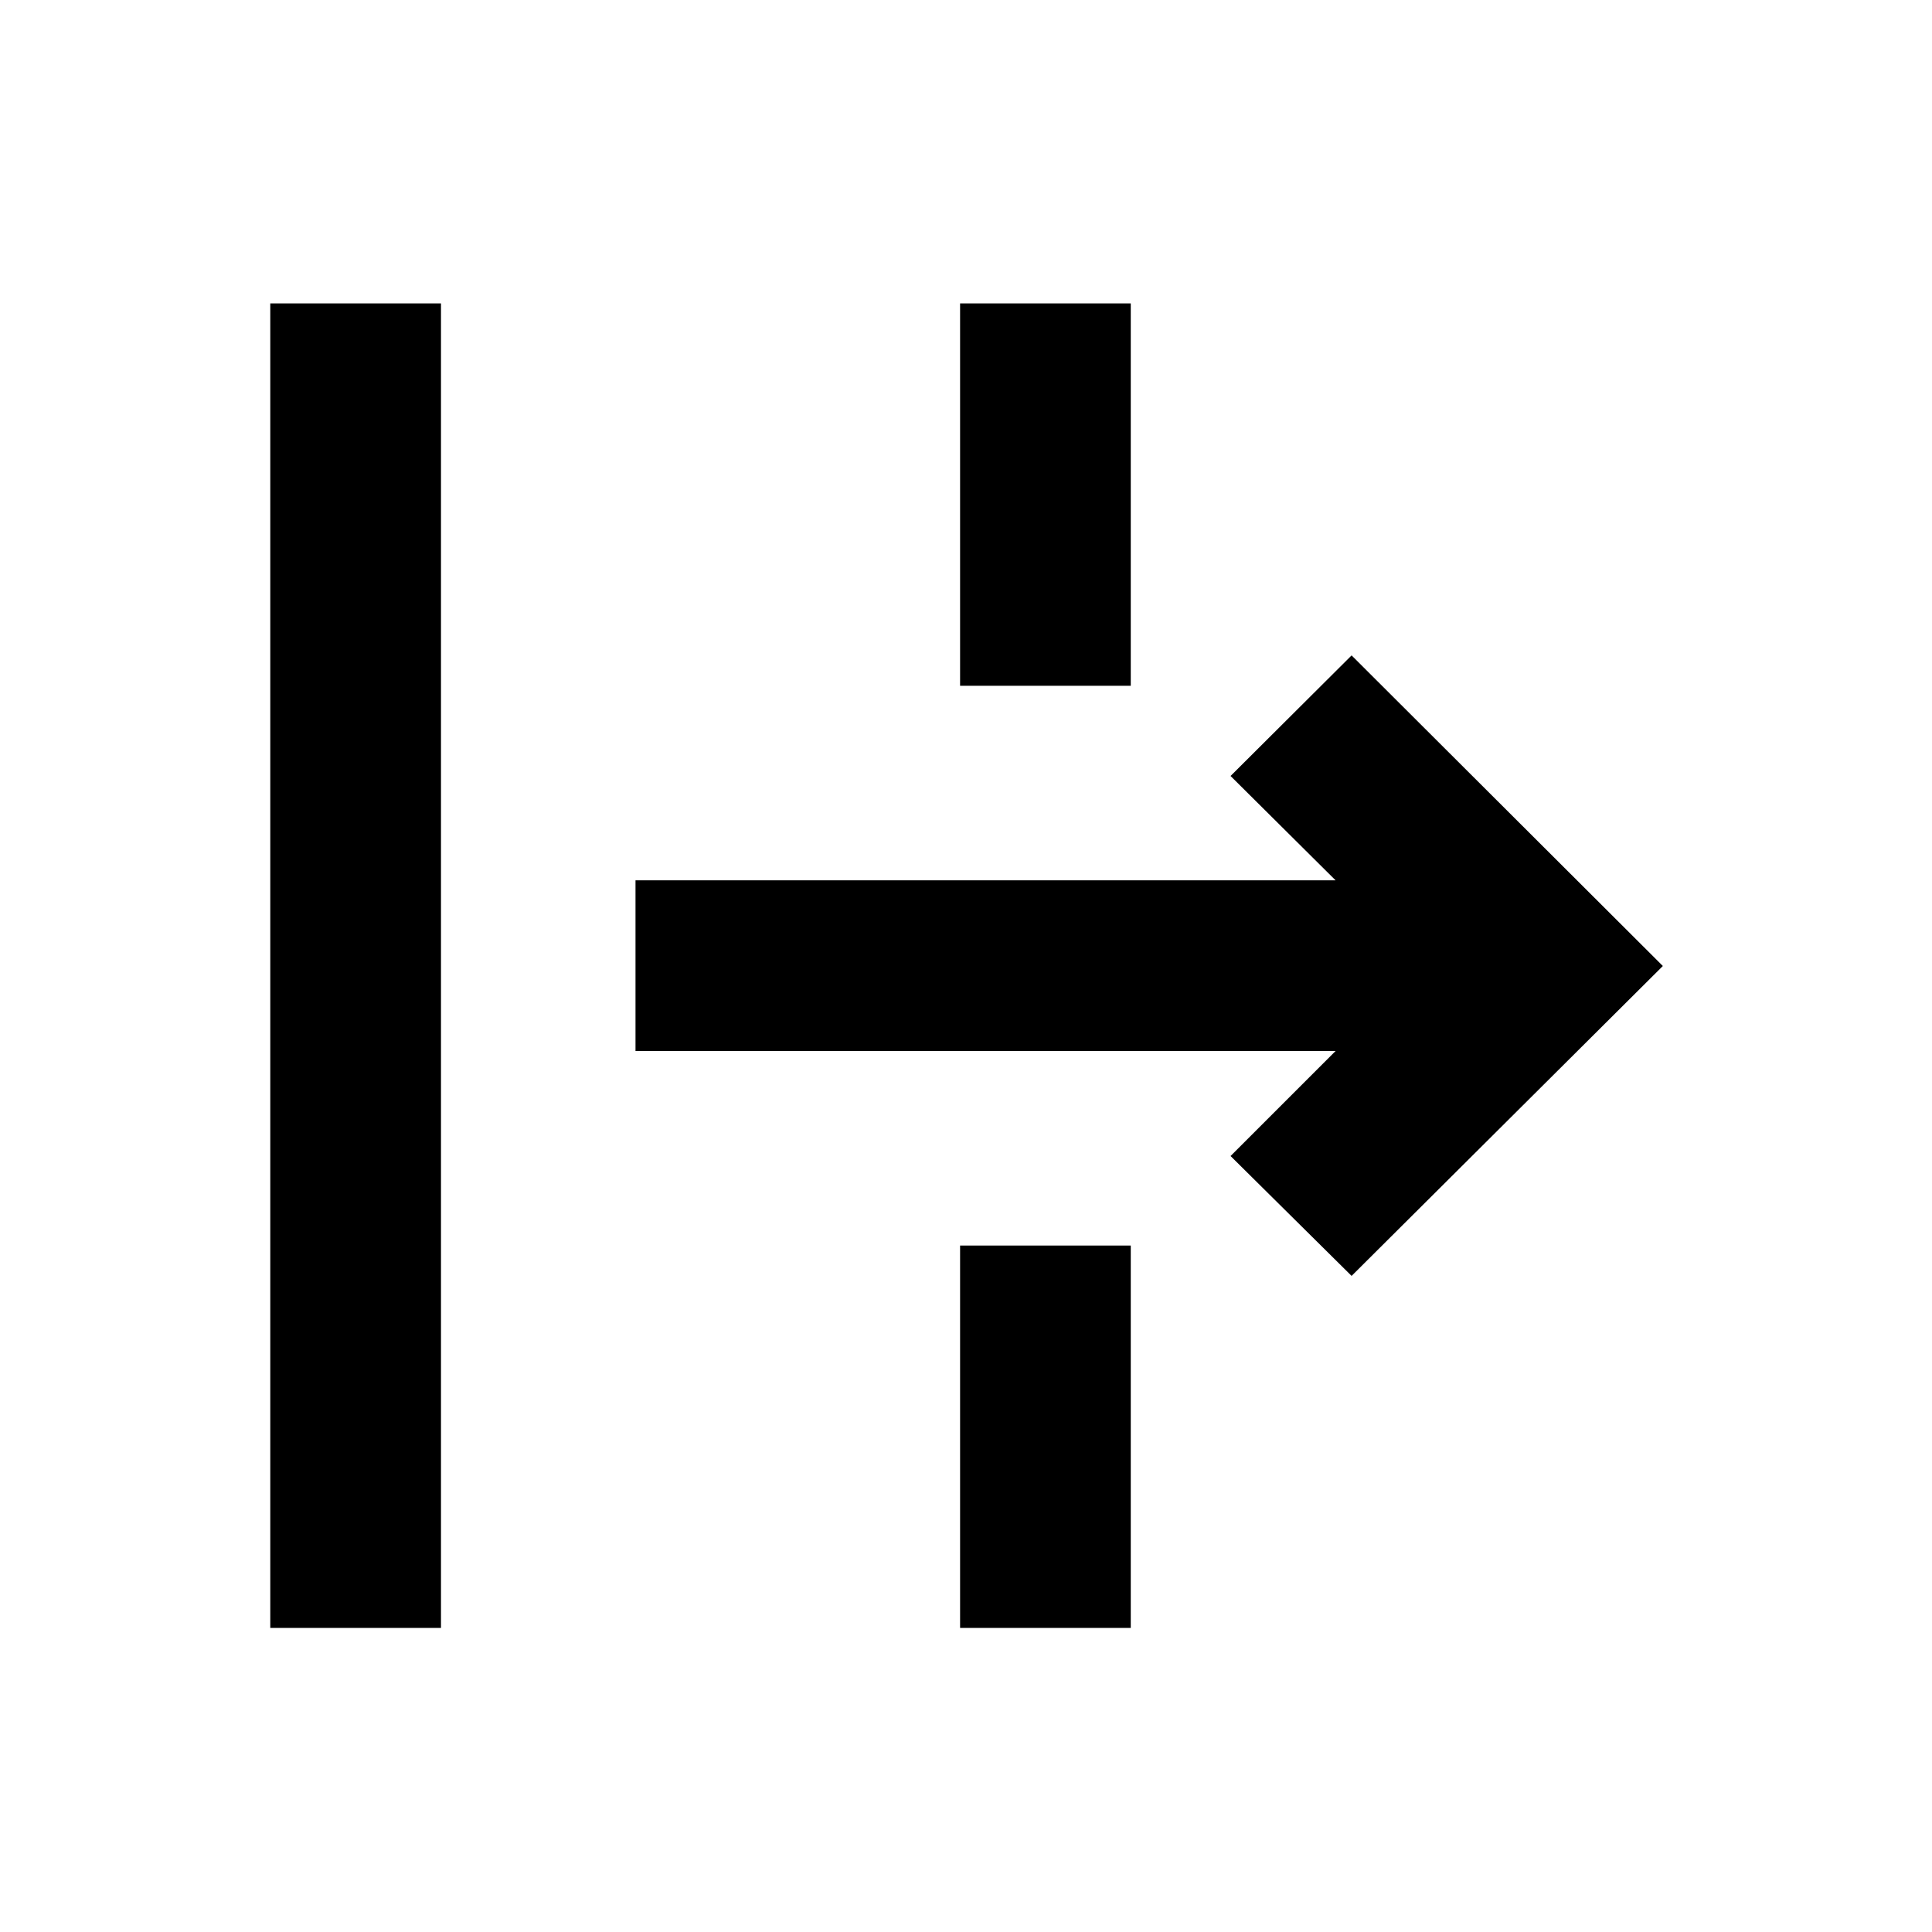 <svg xmlns="http://www.w3.org/2000/svg" height="40" viewBox="0 -960 960 960" width="40"><path d="M134.3-151.09v-658.15h84.82v658.15H134.3Zm537.3-174.92-60.14-59.57 52.19-52.18H315.78v-84.81h347.87l-52.19-51.85 60.14-59.91L826.26-480 671.6-326.01ZM477.06-151.09v-190h84.81v190h-84.81Zm0-468.15v-190h84.81v190h-84.81Z"/></svg>
